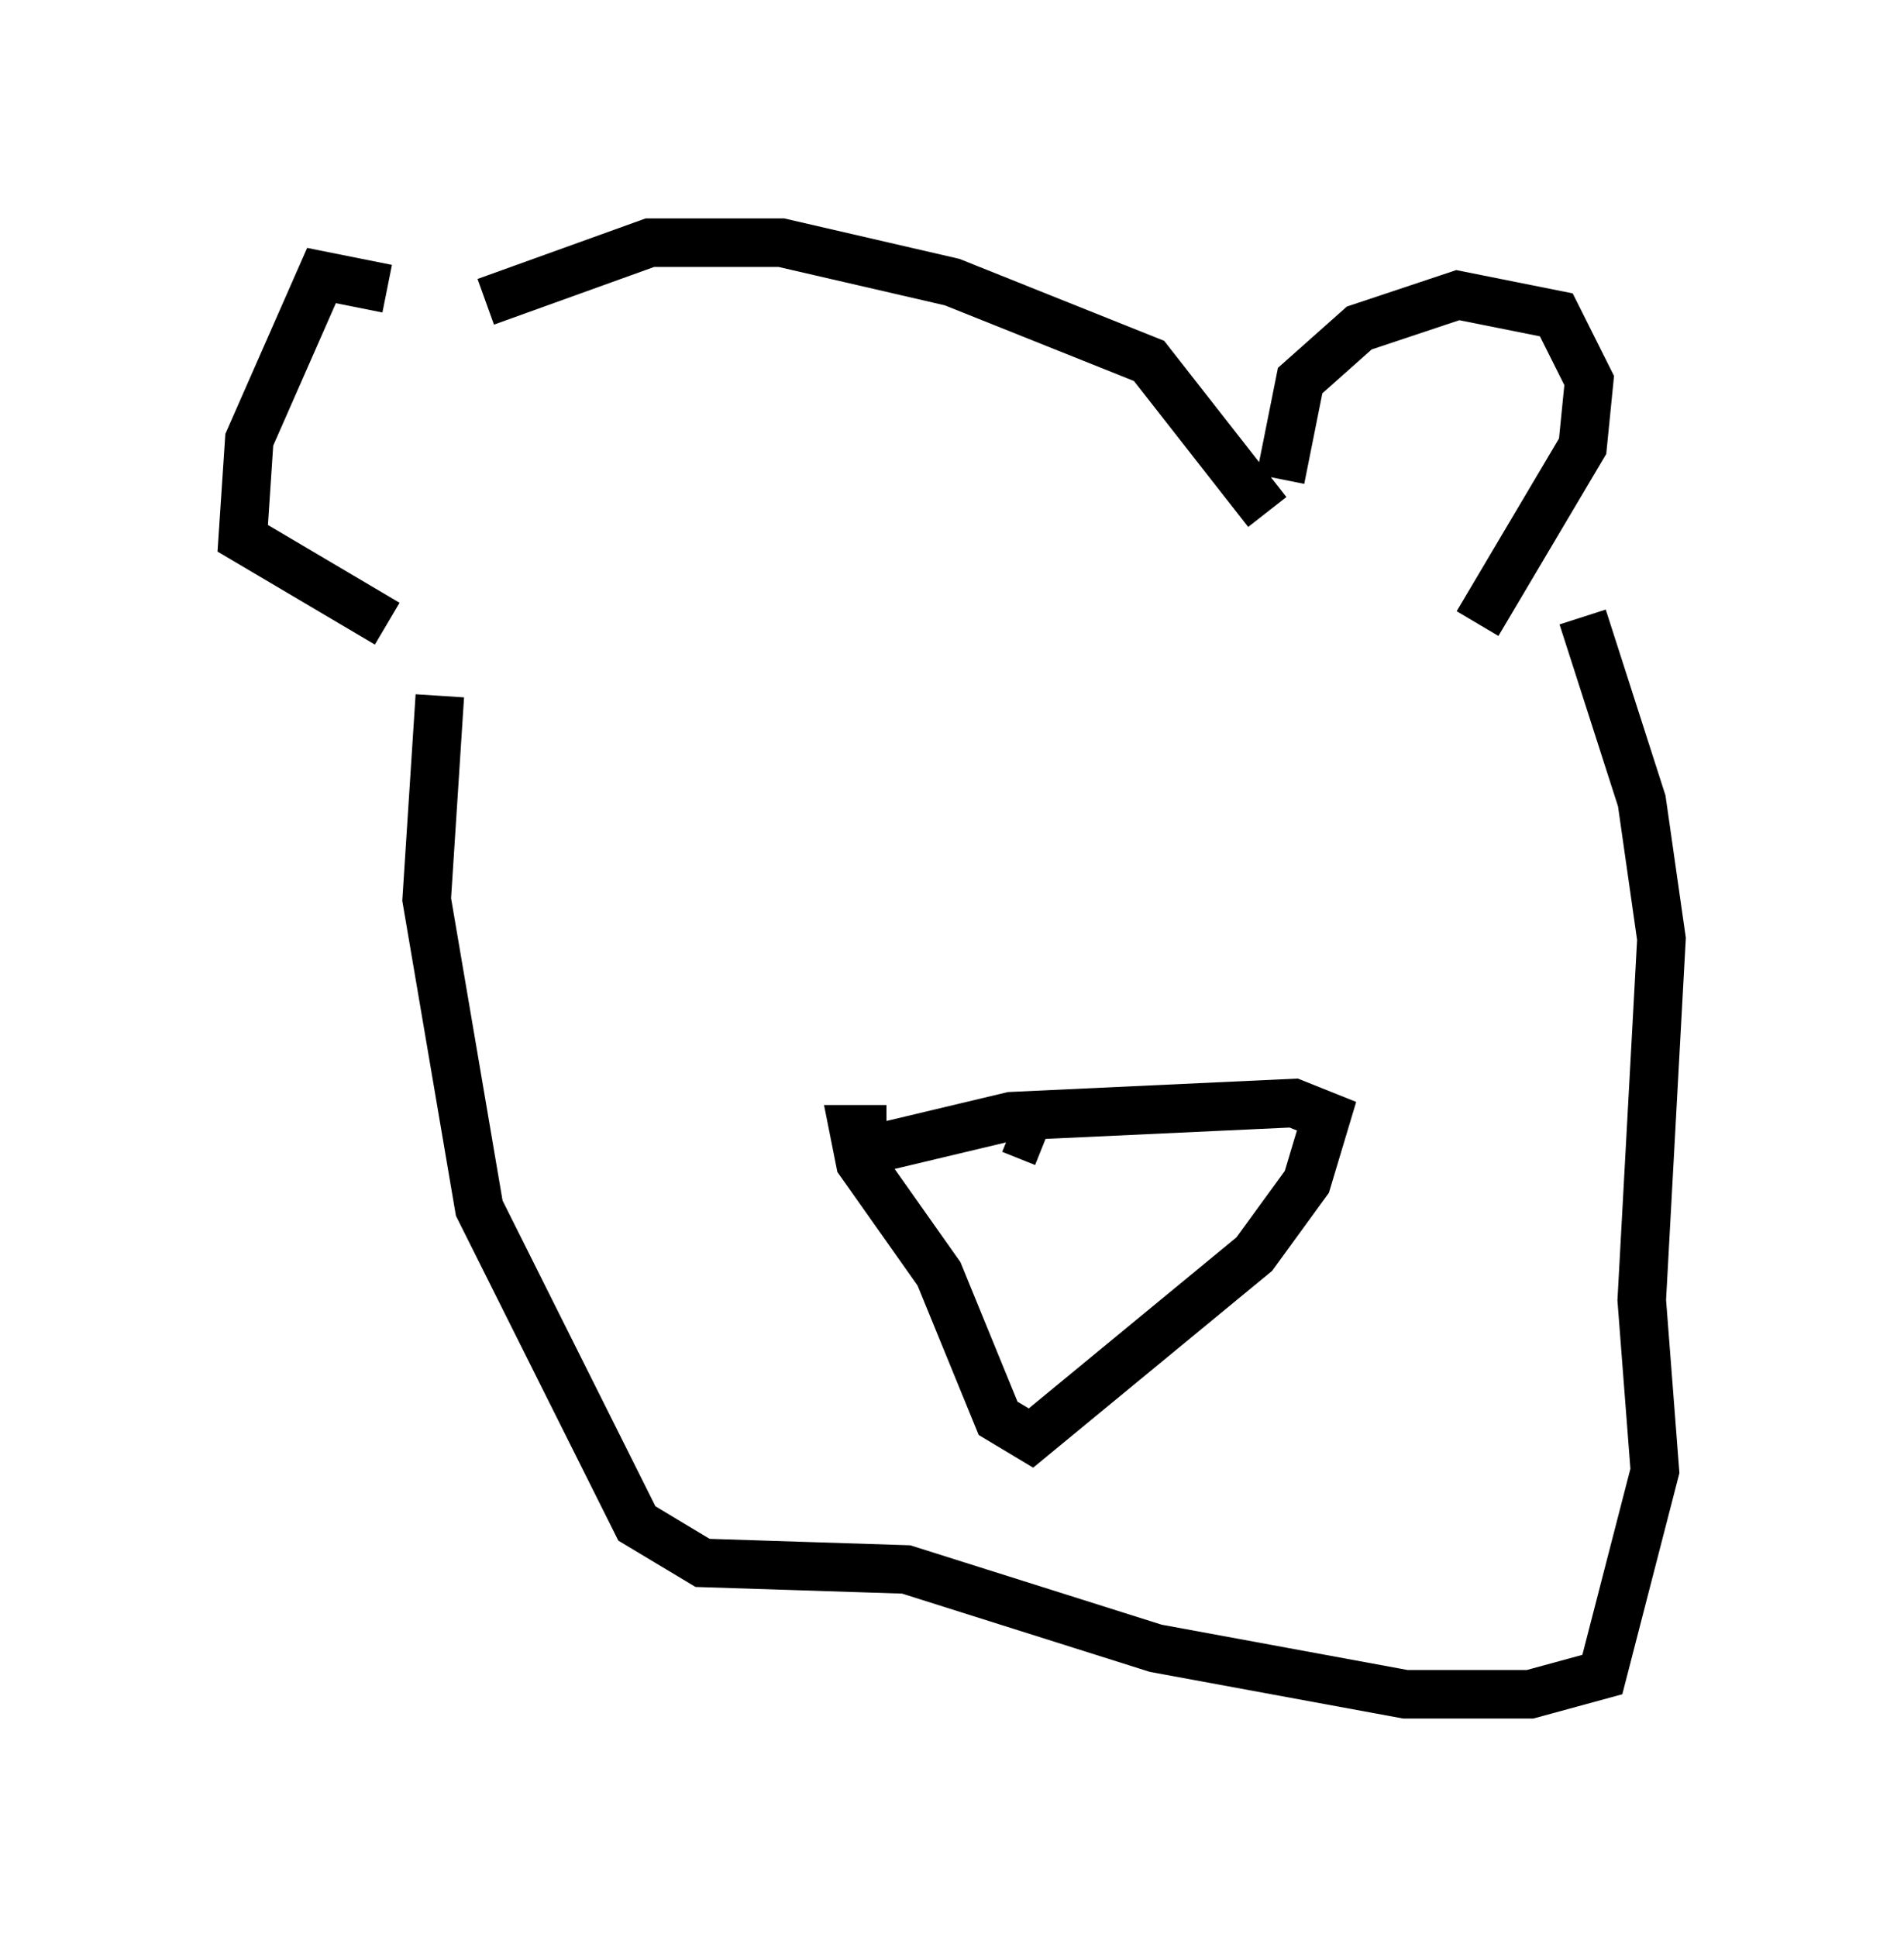 <?xml version="1.0" encoding="utf-8" ?>
<svg baseProfile="full" height="39.905" version="1.1" width="39.228" xmlns="http://www.w3.org/2000/svg" xmlns:ev="http://www.w3.org/2001/xml-events" xmlns:xlink="http://www.w3.org/1999/xlink"><defs /><rect fill="white" height="39.905" width="39.228" x="0" y="0" /><path d="M9.33, 7.03 m-1.353, -1.083 l-1.353, -0.271 -1.488, 3.383 l-0.135, 2.03 2.977, 1.759 m2.03, -6.631 l3.383, -1.218 2.706, 0.0 l3.518, 0.812 4.059, 1.624 l2.436, 3.112 m0.271, -0.677 l0.406, -2.03 1.218, -1.083 l2.03, -0.677 2.03, 0.406 l0.677, 1.353 -0.135, 1.353 l-2.165, 3.654 m-21.38, 1.488 l-0.271, 4.195 1.083, 6.36 l3.248, 6.495 1.353, 0.812 l4.195, 0.135 5.142, 1.624 l5.142, 0.947 2.571, 0.0 l1.488, -0.406 1.083, -4.195 l-0.271, -3.518 0.406, -7.442 l-0.406, -2.842 -1.218, -3.789 m-14.614, 10.961 l2.842, -0.677 5.819, -0.271 l0.677, 0.271 -0.406, 1.353 l-1.083, 1.488 -4.601, 3.789 l-0.677, -0.406 -1.218, -2.977 l-1.624, -2.3 -0.135, -0.677 l0.677, 0.0 m3.248, 0.271 l-0.677, -0.271 " fill="none" stroke="black" stroke-width="1" /></svg>